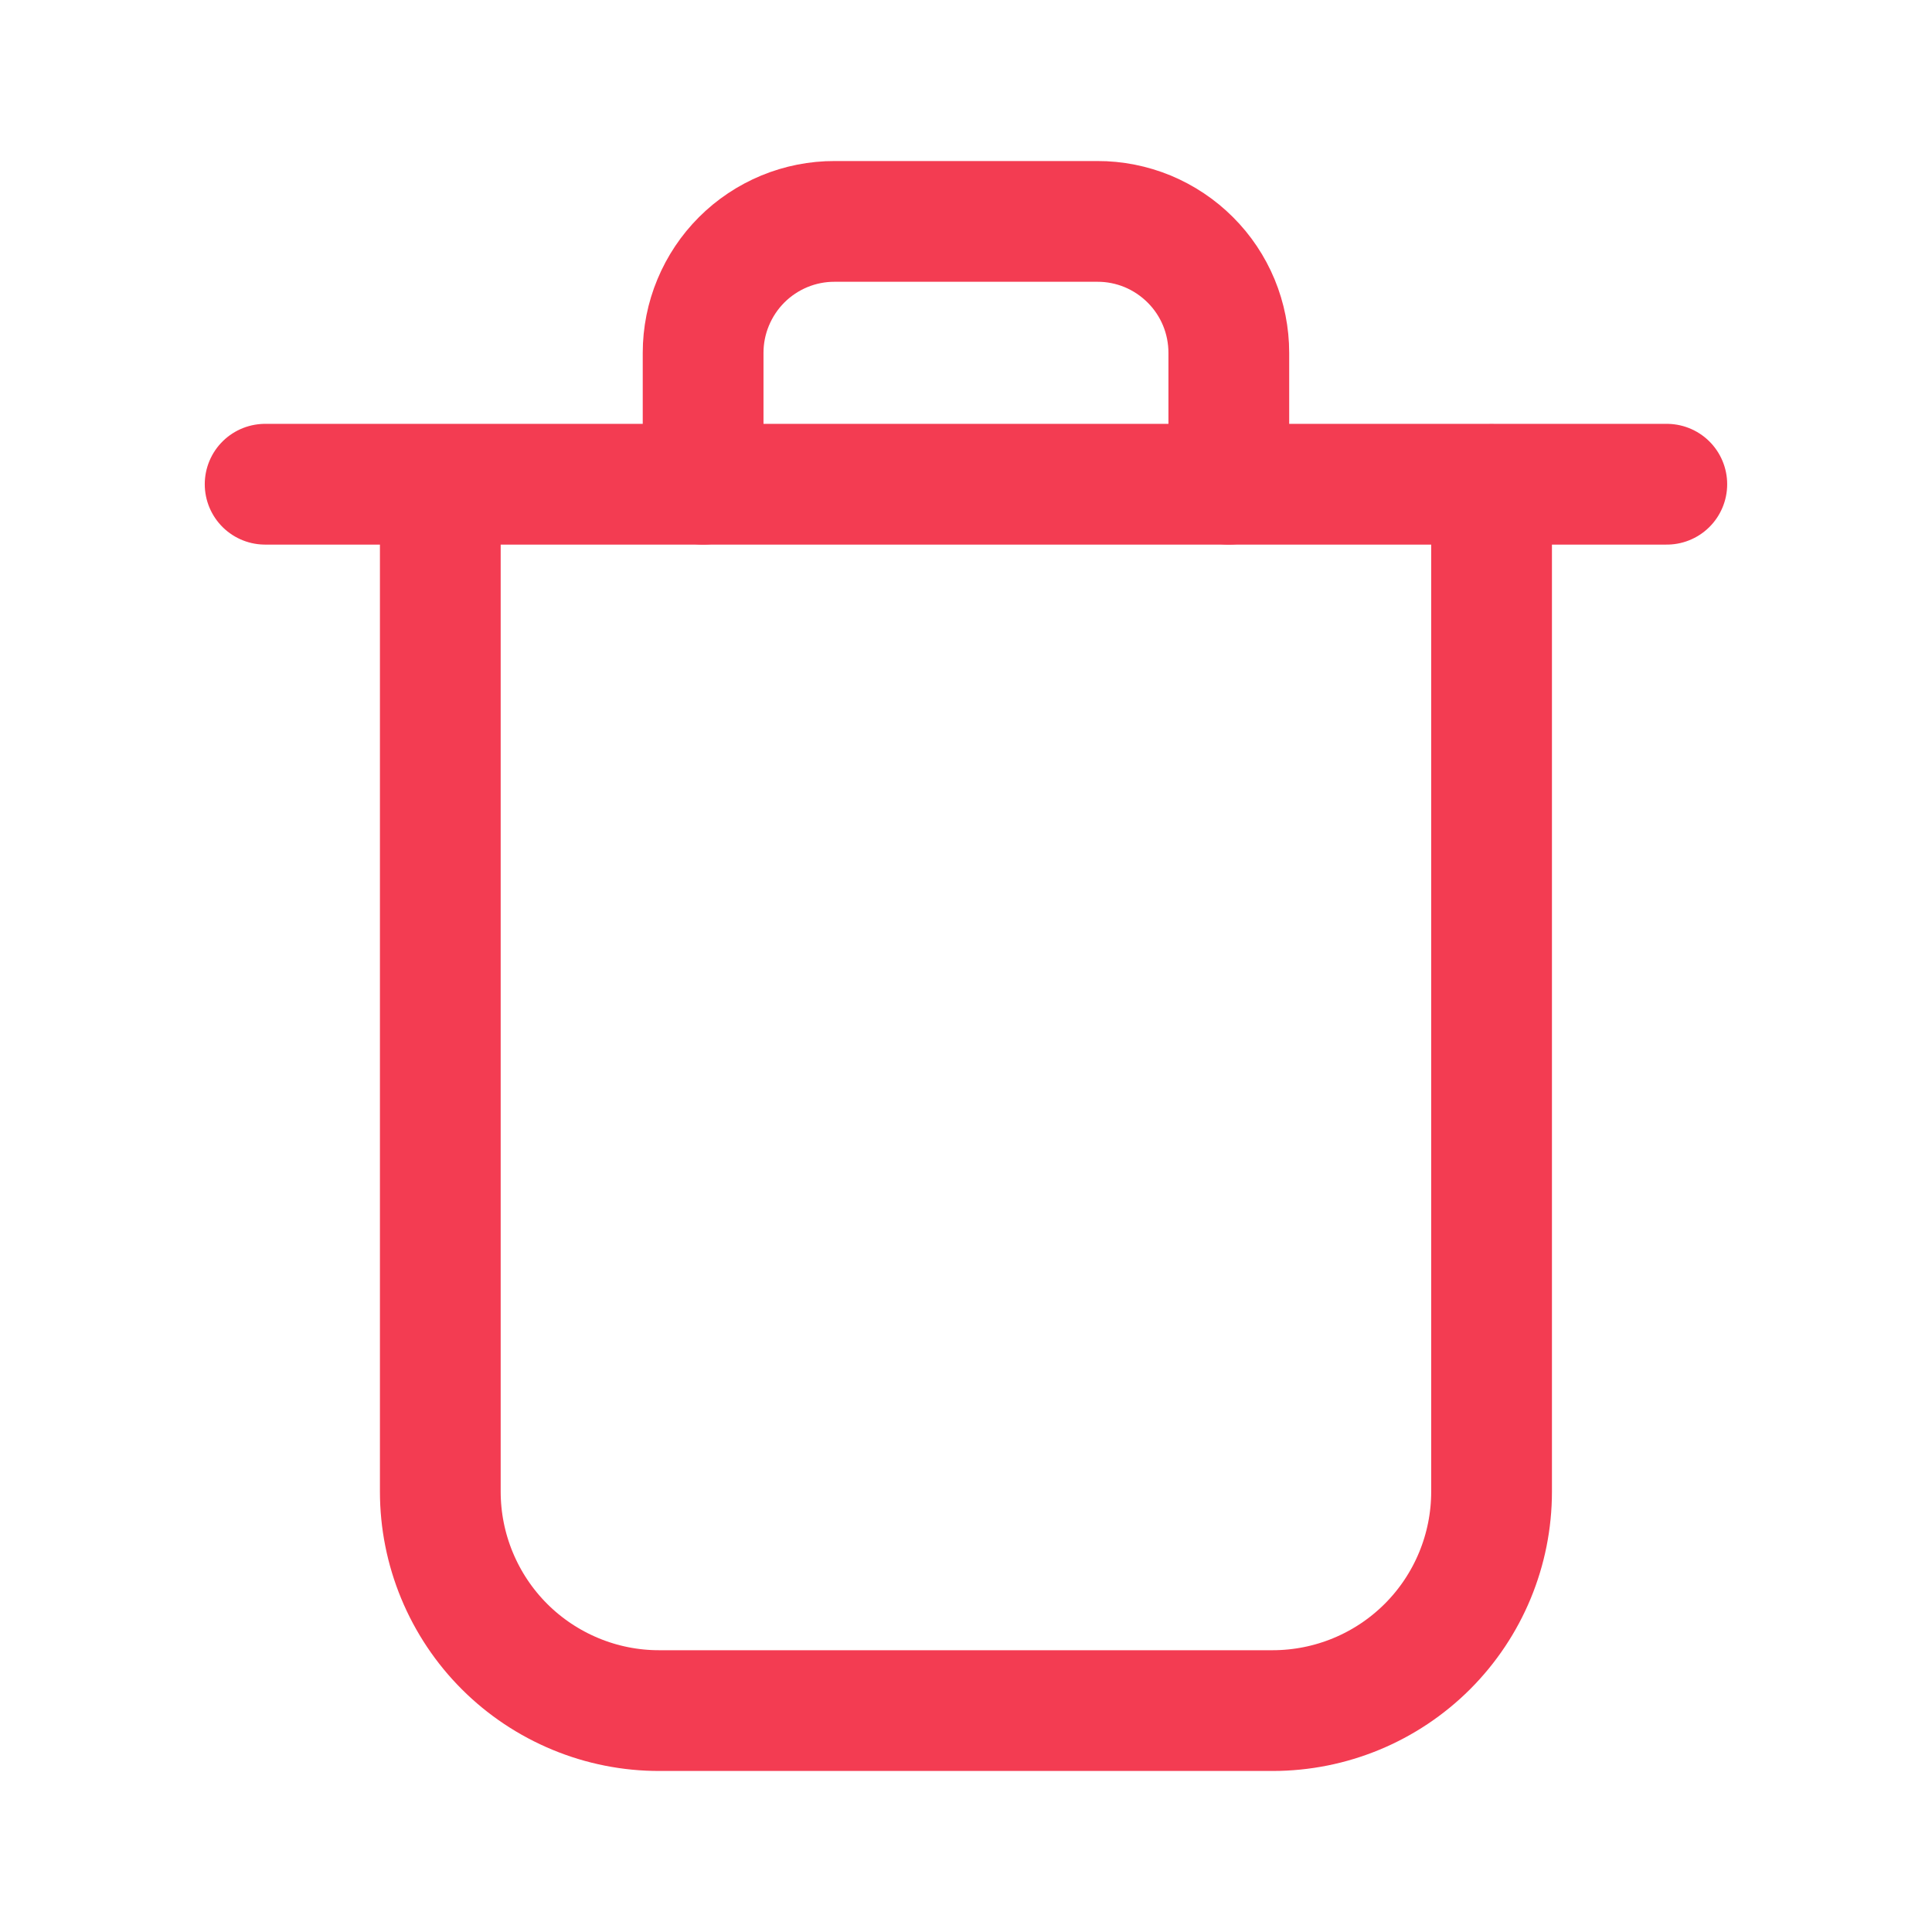 <svg width="30" height="30" viewBox="0 0 30 30" fill="none" xmlns="http://www.w3.org/2000/svg">
<path d="M6.837 7.519V23.161C6.837 23.608 6.925 24.05 7.096 24.463C7.267 24.876 7.517 25.251 7.833 25.567C8.149 25.883 8.524 26.133 8.937 26.304C9.349 26.475 9.792 26.563 10.238 26.562H19.761C20.663 26.562 21.527 26.204 22.165 25.567C22.803 24.929 23.161 24.064 23.161 23.163V7.518M4.117 7.519H25.882" stroke="#F33C52" stroke-width="1.875" stroke-linecap="round" stroke-linejoin="round"/>
<path d="M10.918 7.519V5.478C10.918 5.21 10.971 4.944 11.074 4.697C11.177 4.449 11.327 4.224 11.516 4.035C11.706 3.845 11.931 3.695 12.179 3.592C12.426 3.49 12.692 3.437 12.96 3.438H17.04C17.308 3.437 17.573 3.49 17.821 3.592C18.068 3.695 18.293 3.845 18.483 4.035C18.673 4.224 18.823 4.449 18.926 4.697C19.028 4.944 19.081 5.21 19.081 5.478V7.519" stroke="#F33C52" stroke-width="1.875" stroke-linecap="round" stroke-linejoin="round"/>
</svg>
